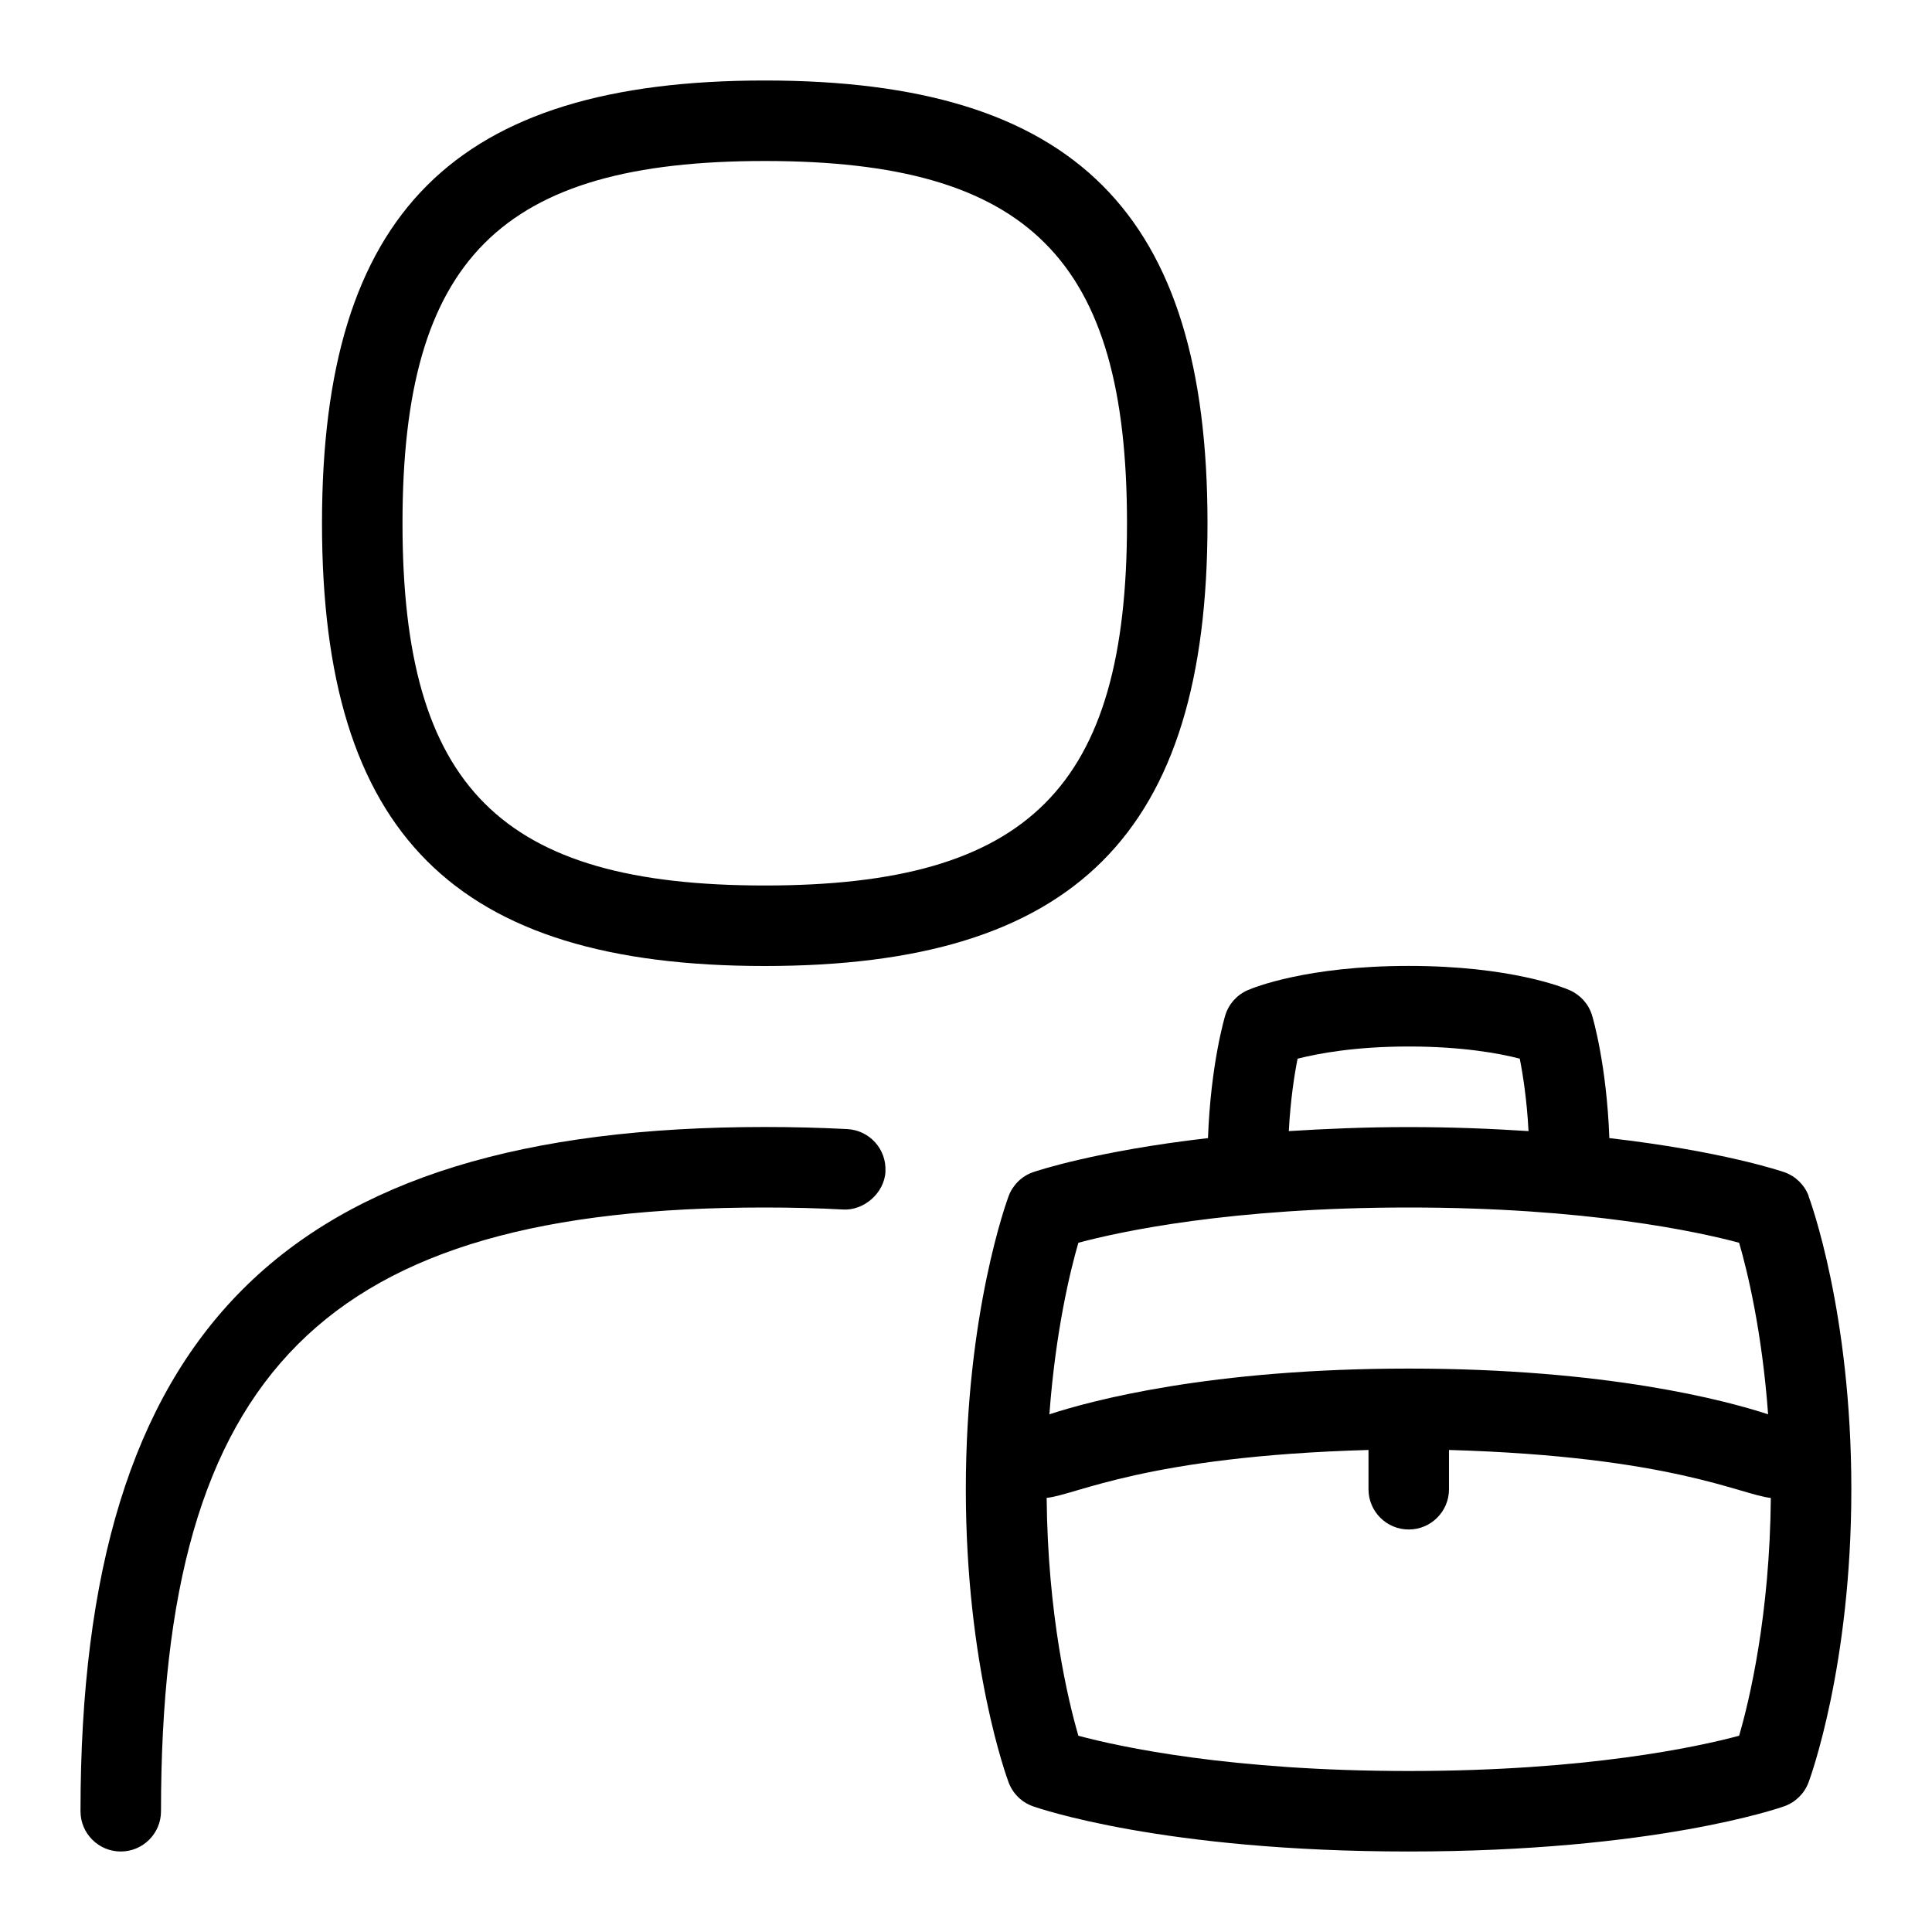 <svg id="Layer_1" viewBox="0 0 24 24" xmlns="http://www.w3.org/2000/svg" data-name="Layer 1"><path d="m9.5 12c3.855 0 5.5-1.645 5.5-5.5s-1.645-5.5-5.5-5.5-5.5 1.645-5.5 5.5 1.645 5.5 5.5 5.5zm0-10c3.28 0 4.5 1.22 4.5 4.5s-1.22 4.5-4.5 4.5-4.5-1.22-4.5-4.5 1.22-4.5 4.5-4.5zm12.968 12.857c-.052-.138-.162-.246-.301-.295-.043-.015-.778-.263-2.175-.424-.034-.92-.207-1.499-.215-1.526-.043-.14-.145-.253-.279-.312-.071-.031-.731-.301-1.999-.301s-1.927.27-1.999.301c-.134.058-.236.172-.279.312-.008.027-.181.605-.215 1.526-1.397.161-2.131.409-2.175.424-.139.049-.249.158-.301.295-.021.058-.532 1.444-.532 3.643s.51 3.584.532 3.643c.052.138.162.246.301.295.064.023 1.616.562 4.667.562s4.603-.539 4.667-.562c.139-.049.249-.158.301-.295.021-.058.532-1.444.532-3.643s-.51-3.584-.532-3.643zm-6.347-1.706c.252-.064.713-.151 1.379-.151s1.129.086 1.379.151c.039.197.088.506.109.9-.453-.029-.938-.05-1.489-.05s-1.036.022-1.489.05c.021-.393.07-.703.109-.9zm-2.725 2.287c.514-.138 1.891-.438 4.104-.438s3.59.3 4.104.438c.103.353.285 1.103.36 2.131-.52-.17-1.995-.568-4.464-.568s-3.944.398-4.464.568c.076-1.028.257-1.778.36-2.131zm8.208 6.124c-.514.138-1.891.438-4.104.438s-3.59-.3-4.104-.438c-.129-.442-.381-1.5-.394-2.955.365-.035 1.23-.517 3.998-.595v.488c0 .276.224.5.5.5s.5-.224.5-.5v-.488c2.77.08 3.629.559 3.998.596-.013 1.454-.265 2.512-.394 2.954zm-10.604-7.01c-.015.276-.275.488-.526.473-.312-.017-.637-.025-.974-.025-5.467 0-7.5 2.033-7.5 7.5 0 .276-.224.5-.5.5s-.5-.224-.5-.5c0-5.958 2.542-8.5 8.5-8.5.355 0 .697.009 1.026.026.276.015.488.25.473.526z"/></svg>